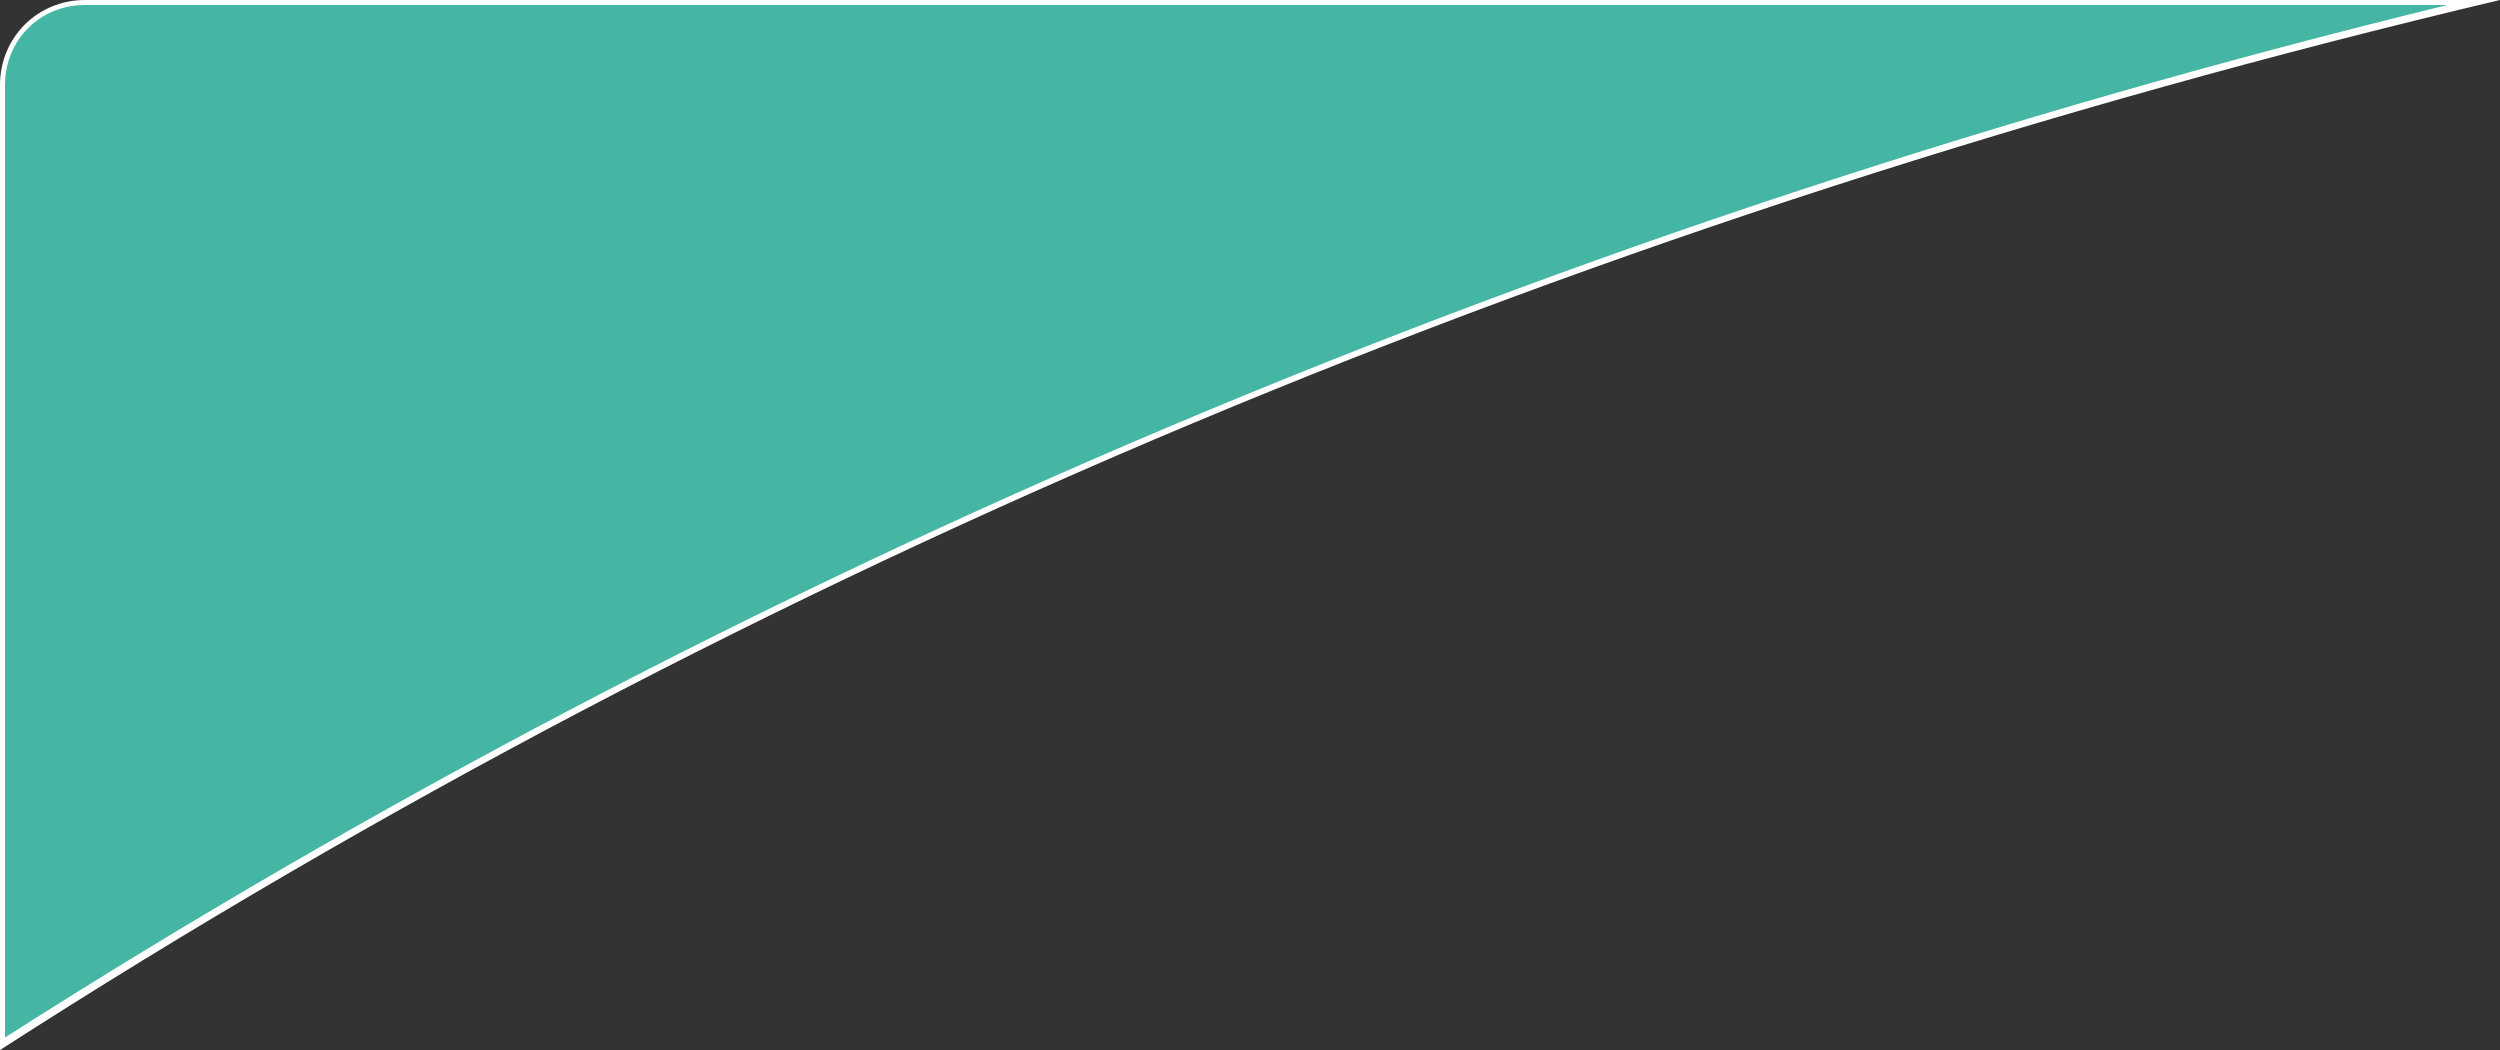 <?xml version="1.0" encoding="utf-8"?>
<!-- Generator: Adobe Illustrator 25.0.1, SVG Export Plug-In . SVG Version: 6.00 Build 0)  -->
<svg version="1.1" id="Layer_1" xmlns="http://www.w3.org/2000/svg" xmlns:xlink="http://www.w3.org/1999/xlink" x="0px" y="0px"
	 viewBox="0 0 100 42" style="enable-background:new 0 0 100 42;" xml:space="preserve">
<rect x="0" y="0" width="100" height="42" fill="#333333" stroke="none"/>
<style type="text/css">
	.st0{fill:#45B6A3;}
	.st1{fill:#FFFFFF;}
</style>
<g>
	<path class="st0" d="M0.1,3.4c0-1.8,1.5-3.3,3.3-3.3h95.5c-36,8.7-69.3,22.7-98.8,41.6V3.4z"/>
	<path class="st1" d="M97.9,0.2C62.3,8.9,29.5,22.8,0.2,41.5V3.4c0-1.8,1.4-3.2,3.2-3.2H97.9 M100,0H3.4C1.5,0,0,1.5,0,3.4V42
		C30.3,22.5,63.7,8.6,100,0L100,0z"/>
</g>
</svg>
